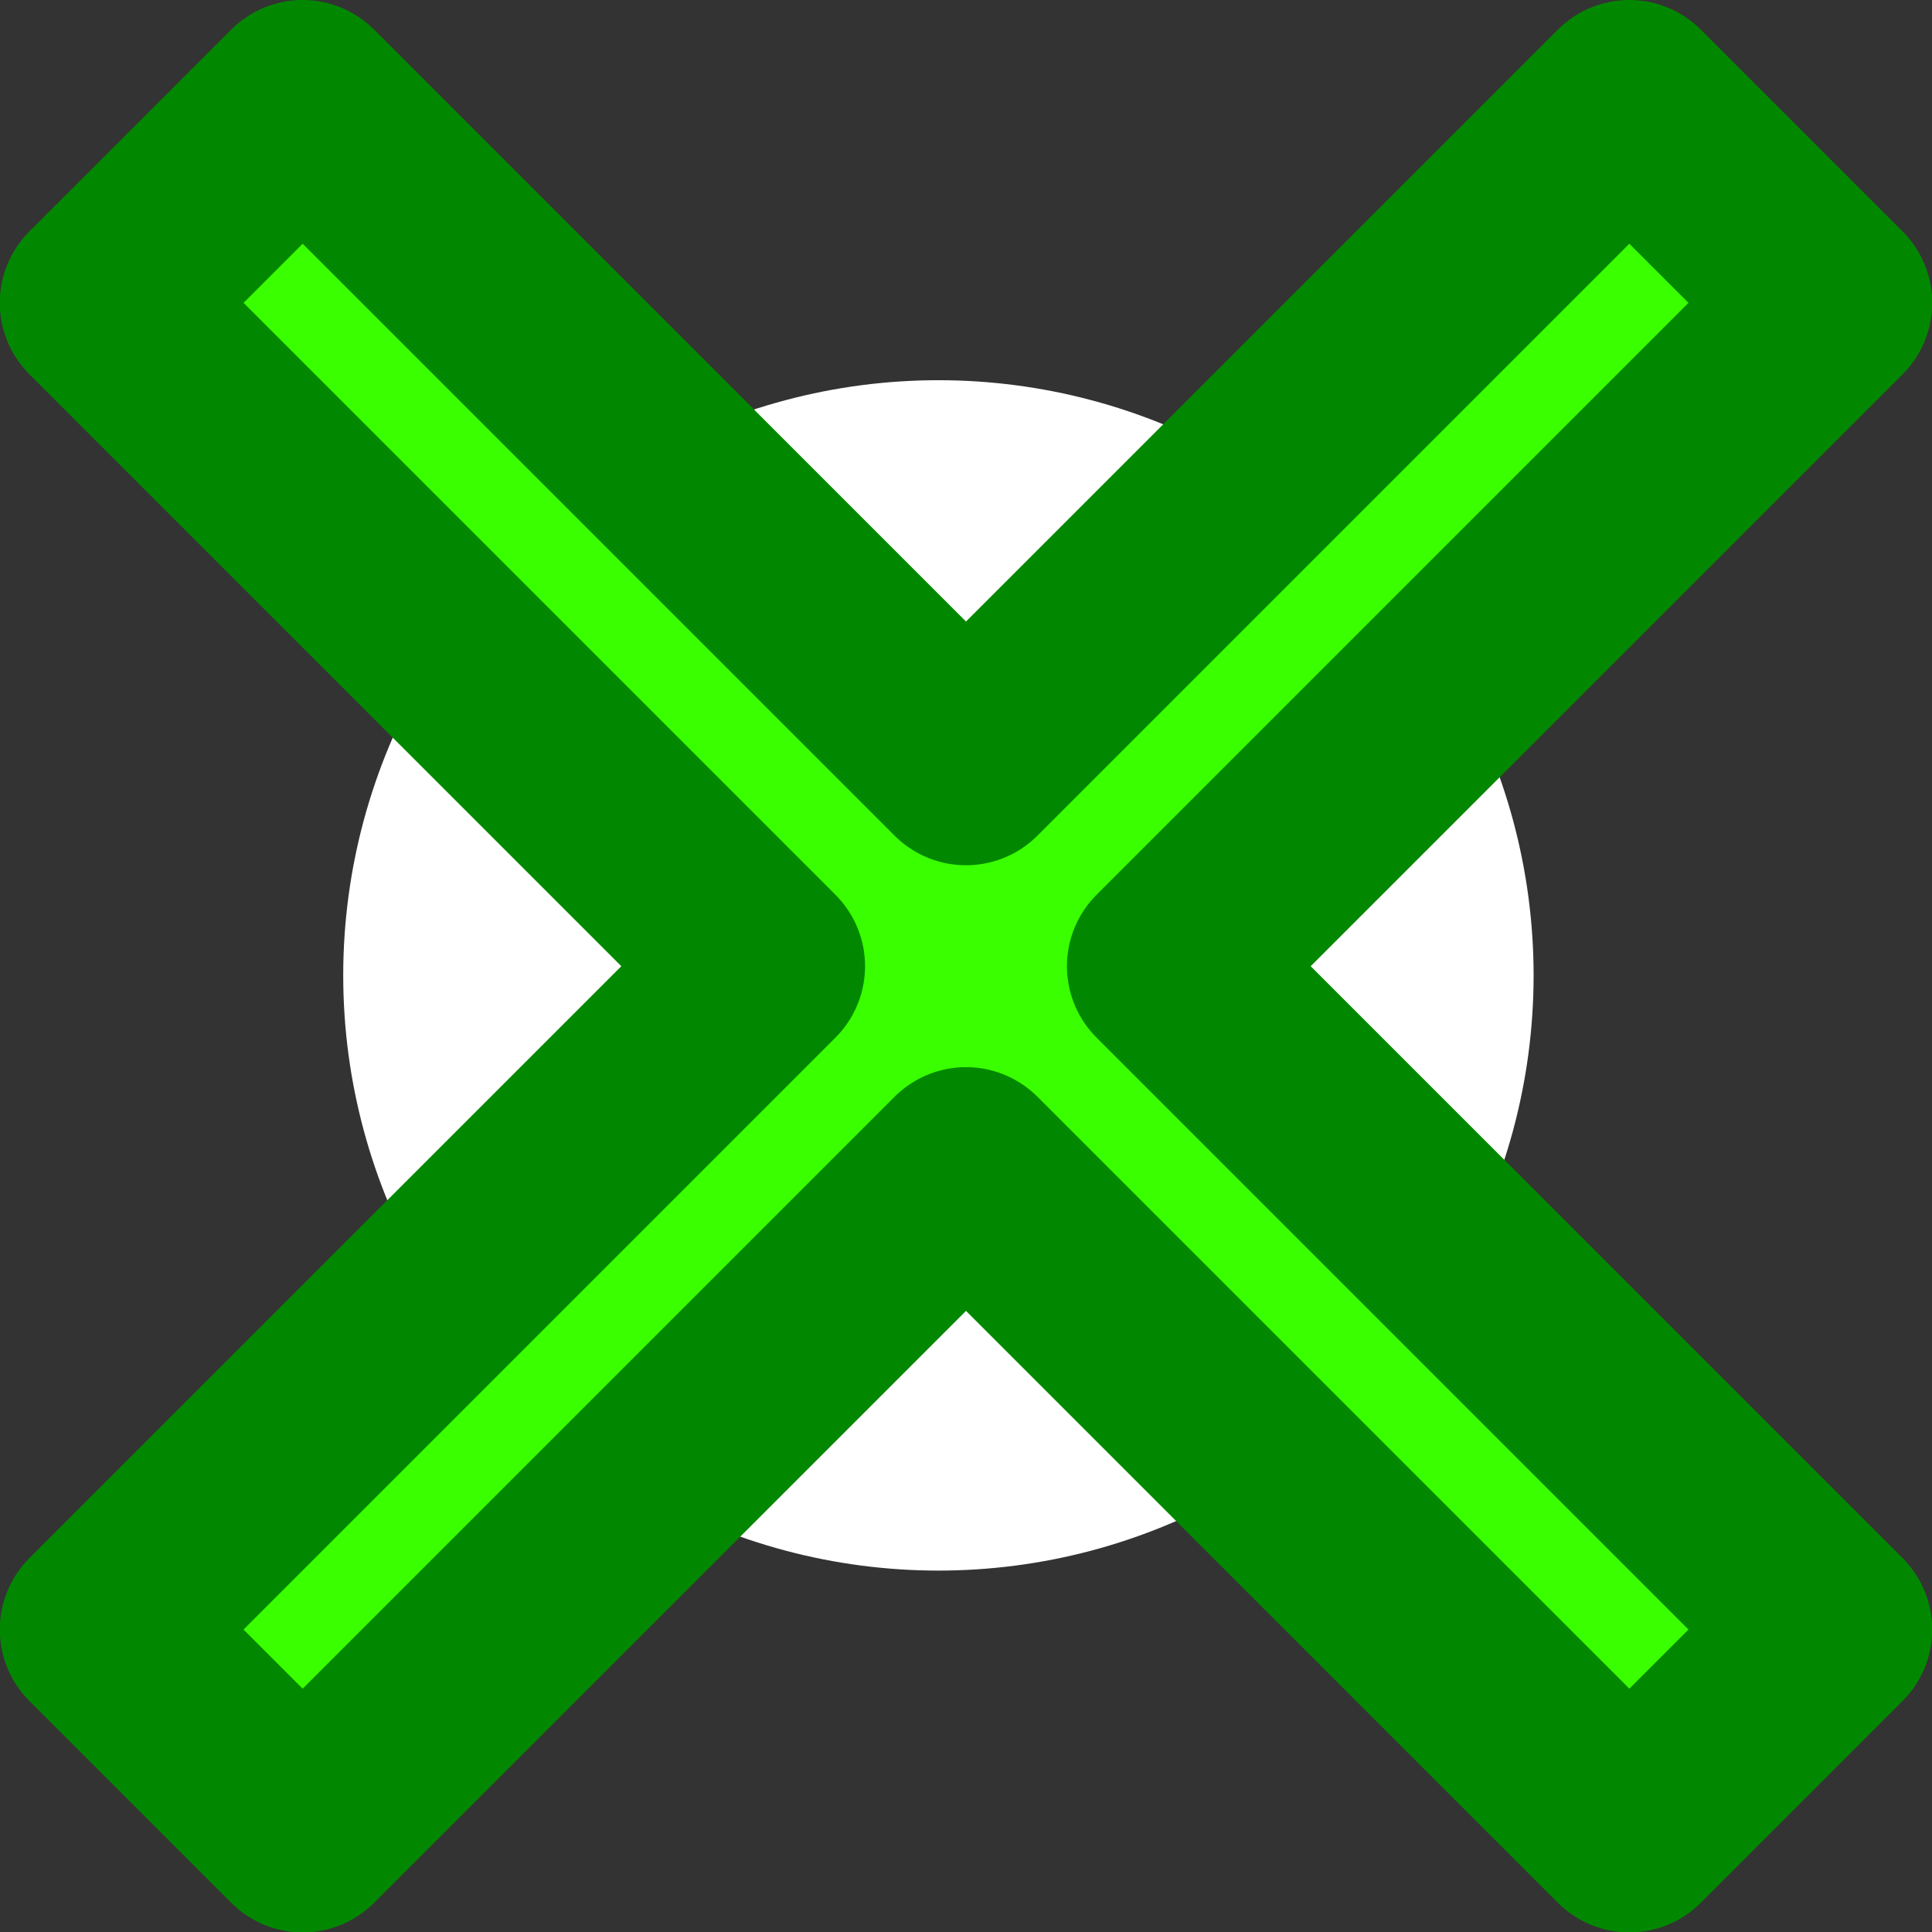 <?xml version="1.0" encoding="UTF-8" standalone="no"?>
<!-- Created with Inkscape (http://www.inkscape.org/) -->

<svg
   width="33.5"
   height="33.5"
   viewBox="0 0 9.454 9.454"
   version="1.1"
   id="svg1"
   inkscape:version="1.3.2 (091e20ef0f, 2023-11-25)"
   sodipodi:docname="GameMap.svg"
   xml:space="preserve"
   xmlns:inkscape="http://www.inkscape.org/namespaces/inkscape"
   xmlns:sodipodi="http://sodipodi.sourceforge.net/DTD/sodipodi-0.dtd"
   xmlns="http://www.w3.org/2000/svg"
   xmlns:svg="http://www.w3.org/2000/svg"
   xmlns:rdf="http://www.w3.org/1999/02/22-rdf-syntax-ns#"
   xmlns:cc="http://creativecommons.org/ns#"
   xmlns:dc="http://purl.org/dc/elements/1.1/"><rect x="0" y="0" width="9.454" height="9.454" fill="#333333" stroke="none"/><sodipodi:namedview
     id="namedview1"
     pagecolor="#505050"
     bordercolor="#eeeeee"
     borderopacity="1"
     inkscape:showpageshadow="0"
     inkscape:pageopacity="1"
     inkscape:pagecheckerboard="0"
     inkscape:deskcolor="#d1d1d1"
     inkscape:document-units="px"
     inkscape:zoom="1"
     inkscape:cx="273"
     inkscape:cy="-77"
     inkscape:window-width="1366"
     inkscape:window-height="706"
     inkscape:window-x="-8"
     inkscape:window-y="-8"
     inkscape:window-maximized="1"
     inkscape:current-layer="layer1"
     showgrid="false"
     units="px" /><defs
     id="defs1" /><g
     inkscape:label="Layer 1"
     inkscape:groupmode="layer"
     id="layer1"
     transform="translate(-90.021,29.354)"><g
       id="g3"><circle
         style="opacity:1;fill:#000000;fill-opacity:1;stroke:#ffffff;stroke-width:1.435;stroke-linecap:round;stroke-linejoin:round;stroke-dasharray:none;stroke-opacity:1;paint-order:stroke fill markers"
         id="circle11"
         cx="94.613"
         cy="-24.581"
         r="2.195" /><path
         id="rect255"
         style="fill:#39ff00;fill-opacity:1;stroke:#028800;stroke-width:0.988;stroke-linecap:round;stroke-linejoin:round;stroke-dasharray:none;stroke-opacity:1;paint-order:stroke fill markers"
         d="m 91.502,-28.86 -0.988,0.988 3.246,3.246 -3.246,3.246 0.988,0.988 3.246,-3.246 3.246,3.246 0.988,-0.988 -3.246,-3.246 3.246,-3.246 -0.988,-0.988 -3.246,3.246 z" /></g></g></svg>
